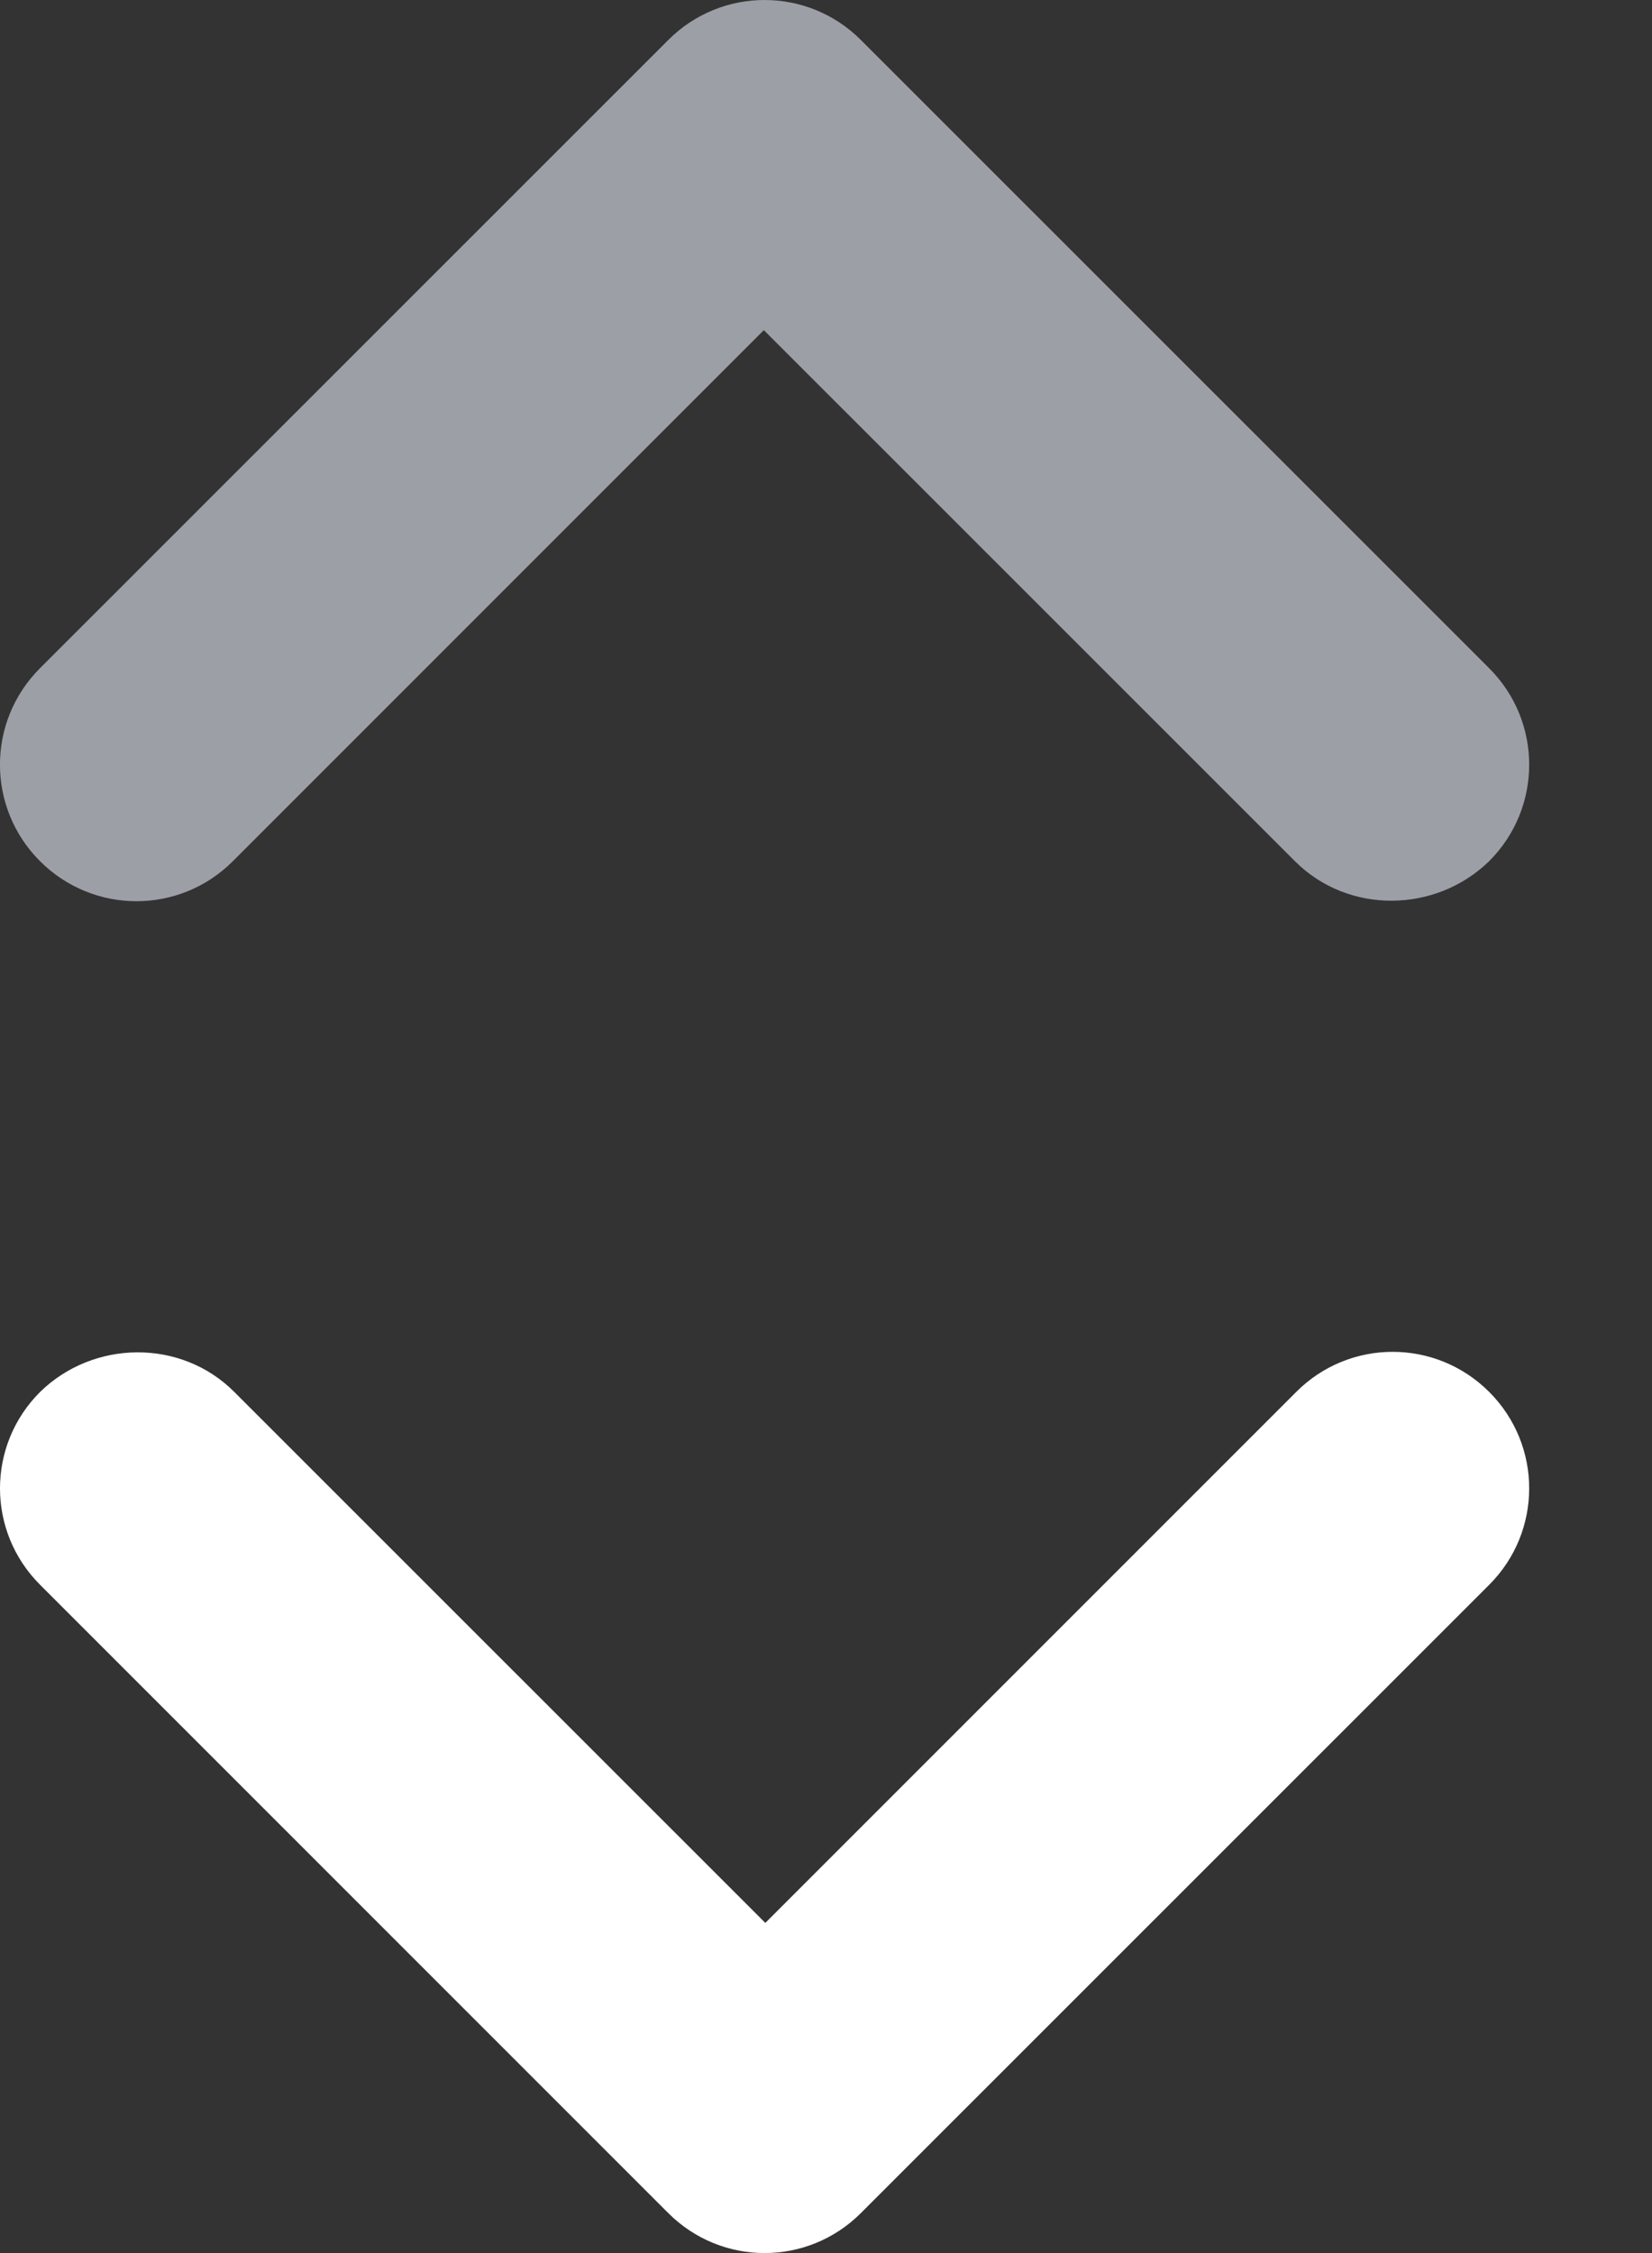 <svg width="11" height="15" viewBox="0 0 11 15" fill="none" xmlns="http://www.w3.org/2000/svg">
<rect x="0" y="0" width="11" height="15" fill="#333333" stroke="none"/>
<path d="M1.56 9.267L5.096 12.802L8.631 9.267C8.986 8.911 9.56 8.911 9.916 9.267C10.271 9.622 10.271 10.196 9.916 10.551L5.733 14.733C5.378 15.089 4.804 15.089 4.449 14.733L0.267 10.551C-0.089 10.196 -0.089 9.622 0.267 9.267C0.622 8.92 1.205 8.911 1.56 9.267Z" fill="#ffffff"/>
<path d="M8.622 5.733L5.086 2.198L1.551 5.733C1.196 6.089 0.622 6.089 0.266 5.733C-0.089 5.378 -0.089 4.804 0.266 4.449L4.449 0.267C4.804 -0.089 5.378 -0.089 5.733 0.267L9.916 4.449C10.271 4.804 10.271 5.378 9.916 5.733C9.56 6.08 8.977 6.089 8.622 5.733Z" fill="#9D9FA7"/>
</svg>
